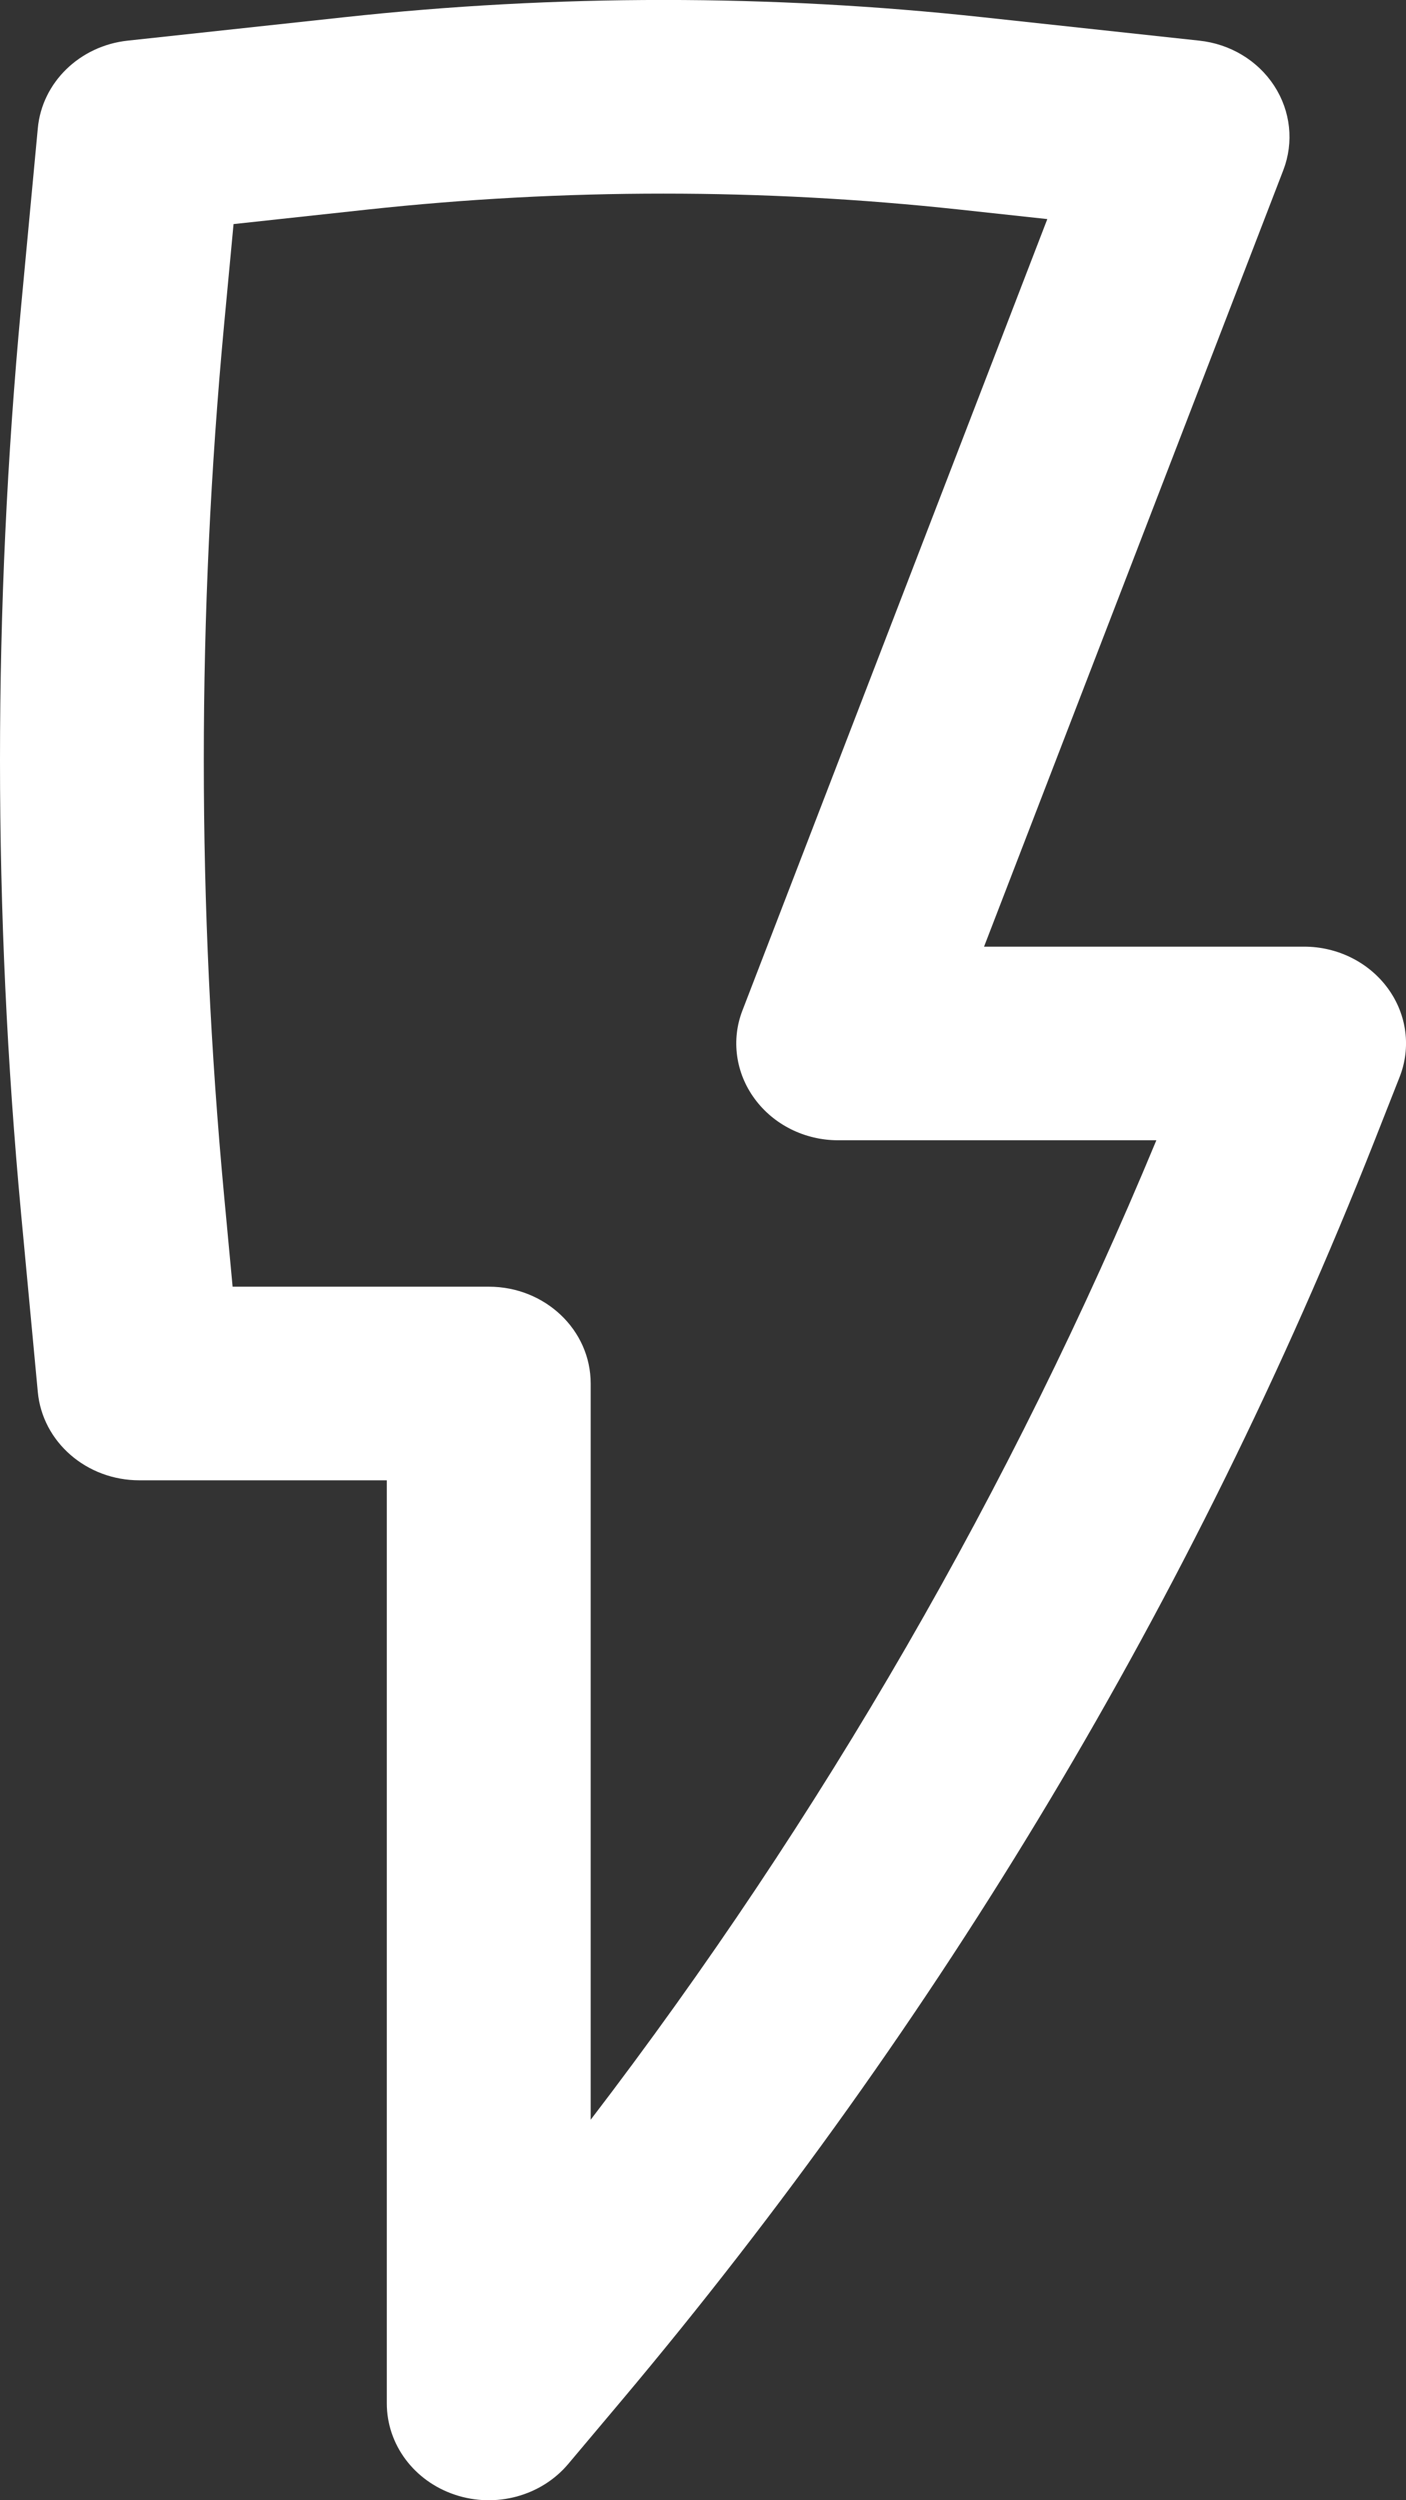 <svg width="9" height="16" viewBox="0 0 9 16" fill="none" xmlns="http://www.w3.org/2000/svg">
<rect x="0" y="0" width="9" height="16" fill="#333333" stroke="none"/>
<path fill-rule="evenodd" clip-rule="evenodd" d="M2.206 0.11C3.562 -0.037 4.932 -0.037 6.288 0.11L7.676 0.26C7.875 0.281 8.052 0.388 8.157 0.55C8.262 0.712 8.283 0.91 8.215 1.088L6.299 6.058H8.348C8.562 6.058 8.762 6.158 8.884 6.325C9.006 6.492 9.034 6.705 8.958 6.895L8.793 7.314C7.644 10.221 6.019 12.937 3.978 15.363L3.638 15.767C3.465 15.973 3.174 16.052 2.913 15.965C2.651 15.878 2.476 15.644 2.476 15.38V9.473H0.892C0.554 9.473 0.272 9.228 0.242 8.908L0.135 7.767C-0.045 5.836 -0.045 3.893 0.135 1.962L0.242 0.821C0.269 0.528 0.51 0.293 0.818 0.26L2.206 0.11ZM6.141 1.341C4.882 1.205 3.612 1.205 2.353 1.341L1.495 1.434L1.435 2.072C1.261 3.93 1.261 5.799 1.435 7.657L1.489 8.234H3.129C3.489 8.234 3.781 8.511 3.781 8.853V13.565C5.262 11.63 6.478 9.524 7.402 7.297H5.365C5.152 7.297 4.953 7.198 4.831 7.032C4.709 6.867 4.679 6.654 4.753 6.465L6.704 1.402L6.141 1.341Z" fill="white"/>
</svg>
